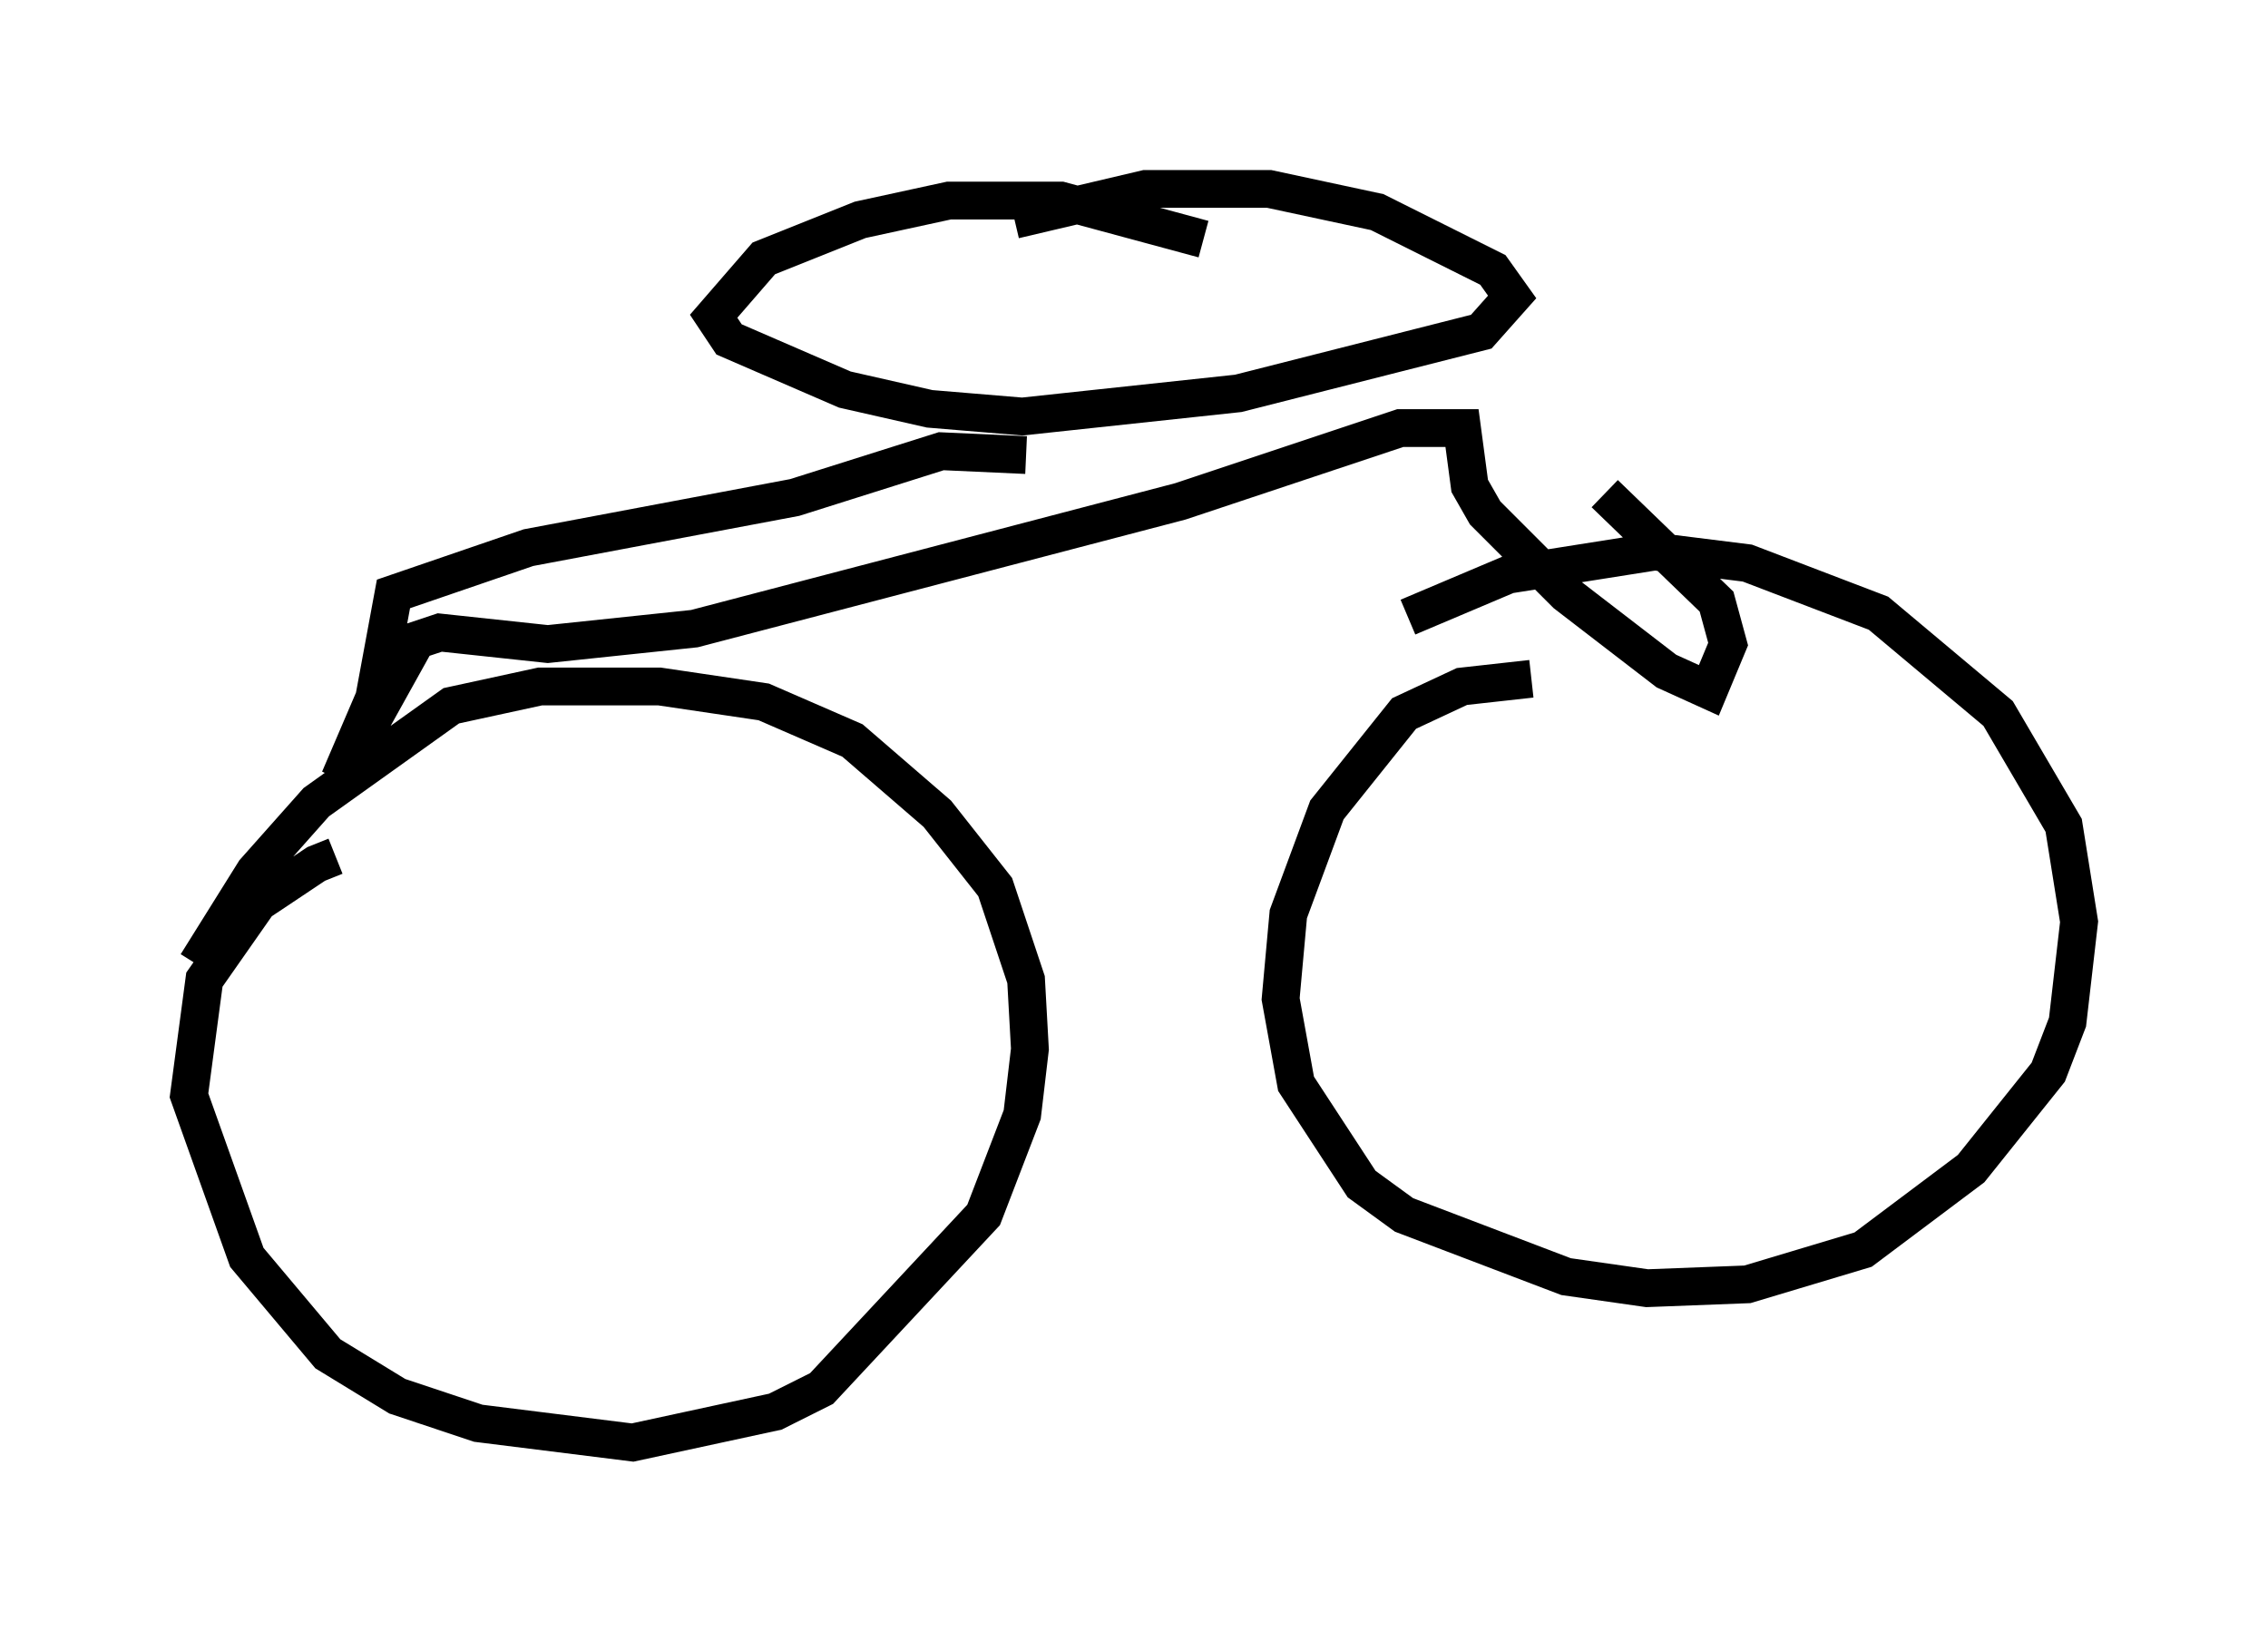 <?xml version="1.0" encoding="utf-8" ?>
<svg baseProfile="full" height="43.177" version="1.1" width="60.021" xmlns="http://www.w3.org/2000/svg" xmlns:ev="http://www.w3.org/2001/xml-events" xmlns:xlink="http://www.w3.org/1999/xlink"><defs /><rect fill="white" height="43.177" width="60.021" x="0" y="0" /><path d="M10.104, 23.171 m-1.225, -0.51 l-0.51, 0.204 -1.531, 1.021 l-1.429, 2.042 -0.408, 3.063 l1.531, 4.288 2.144, 2.552 l1.838, 1.123 2.144, 0.715 l4.083, 0.51 3.777, -0.817 l1.225, -0.613 4.288, -4.594 l1.021, -2.654 0.204, -1.735 l-0.102, -1.838 -0.817, -2.45 l-1.531, -1.94 -2.246, -1.94 l-2.348, -1.021 -2.756, -0.408 l-3.165, 0.0 -2.348, 0.51 l-3.573, 2.552 -1.633, 1.838 l-1.531, 2.45 m35.321, -7.554 l-1.838, 0.204 -1.531, 0.715 l-2.042, 2.552 -1.021, 2.756 l-0.204, 2.246 0.408, 2.246 l1.735, 2.654 1.123, 0.817 l4.288, 1.633 2.144, 0.306 l2.654, -0.102 3.063, -0.919 l2.858, -2.144 2.042, -2.552 l0.51, -1.327 0.306, -2.654 l-0.408, -2.552 -1.735, -2.96 l-3.165, -2.654 -3.471, -1.327 l-2.45, -0.306 -3.879, 0.613 l-2.654, 1.123 m-5.41, -10.004 l-3.777, -1.021 -2.96, 0.0 l-2.348, 0.51 -2.552, 1.021 l-1.327, 1.531 0.408, 0.613 l3.063, 1.327 2.246, 0.51 l2.45, 0.204 5.717, -0.613 l6.431, -1.633 0.817, -0.919 l-0.51, -0.715 -3.063, -1.531 l-2.858, -0.613 -3.267, 0.0 l-3.471, 0.817 m0.306, 6.227 l-2.246, -0.102 -3.879, 1.225 l-7.044, 1.327 -3.573, 1.225 l-0.51, 2.756 -0.919, 2.144 l2.042, -3.675 0.613, -0.204 l2.858, 0.306 3.879, -0.408 l12.863, -3.369 5.819, -1.94 l1.633, 0.0 0.204, 1.531 l0.408, 0.715 2.144, 2.144 l2.654, 2.042 1.123, 0.51 l0.51, -1.225 -0.306, -1.123 l-2.96, -2.858 " fill="none" stroke="black" stroke-width="1" /></svg>